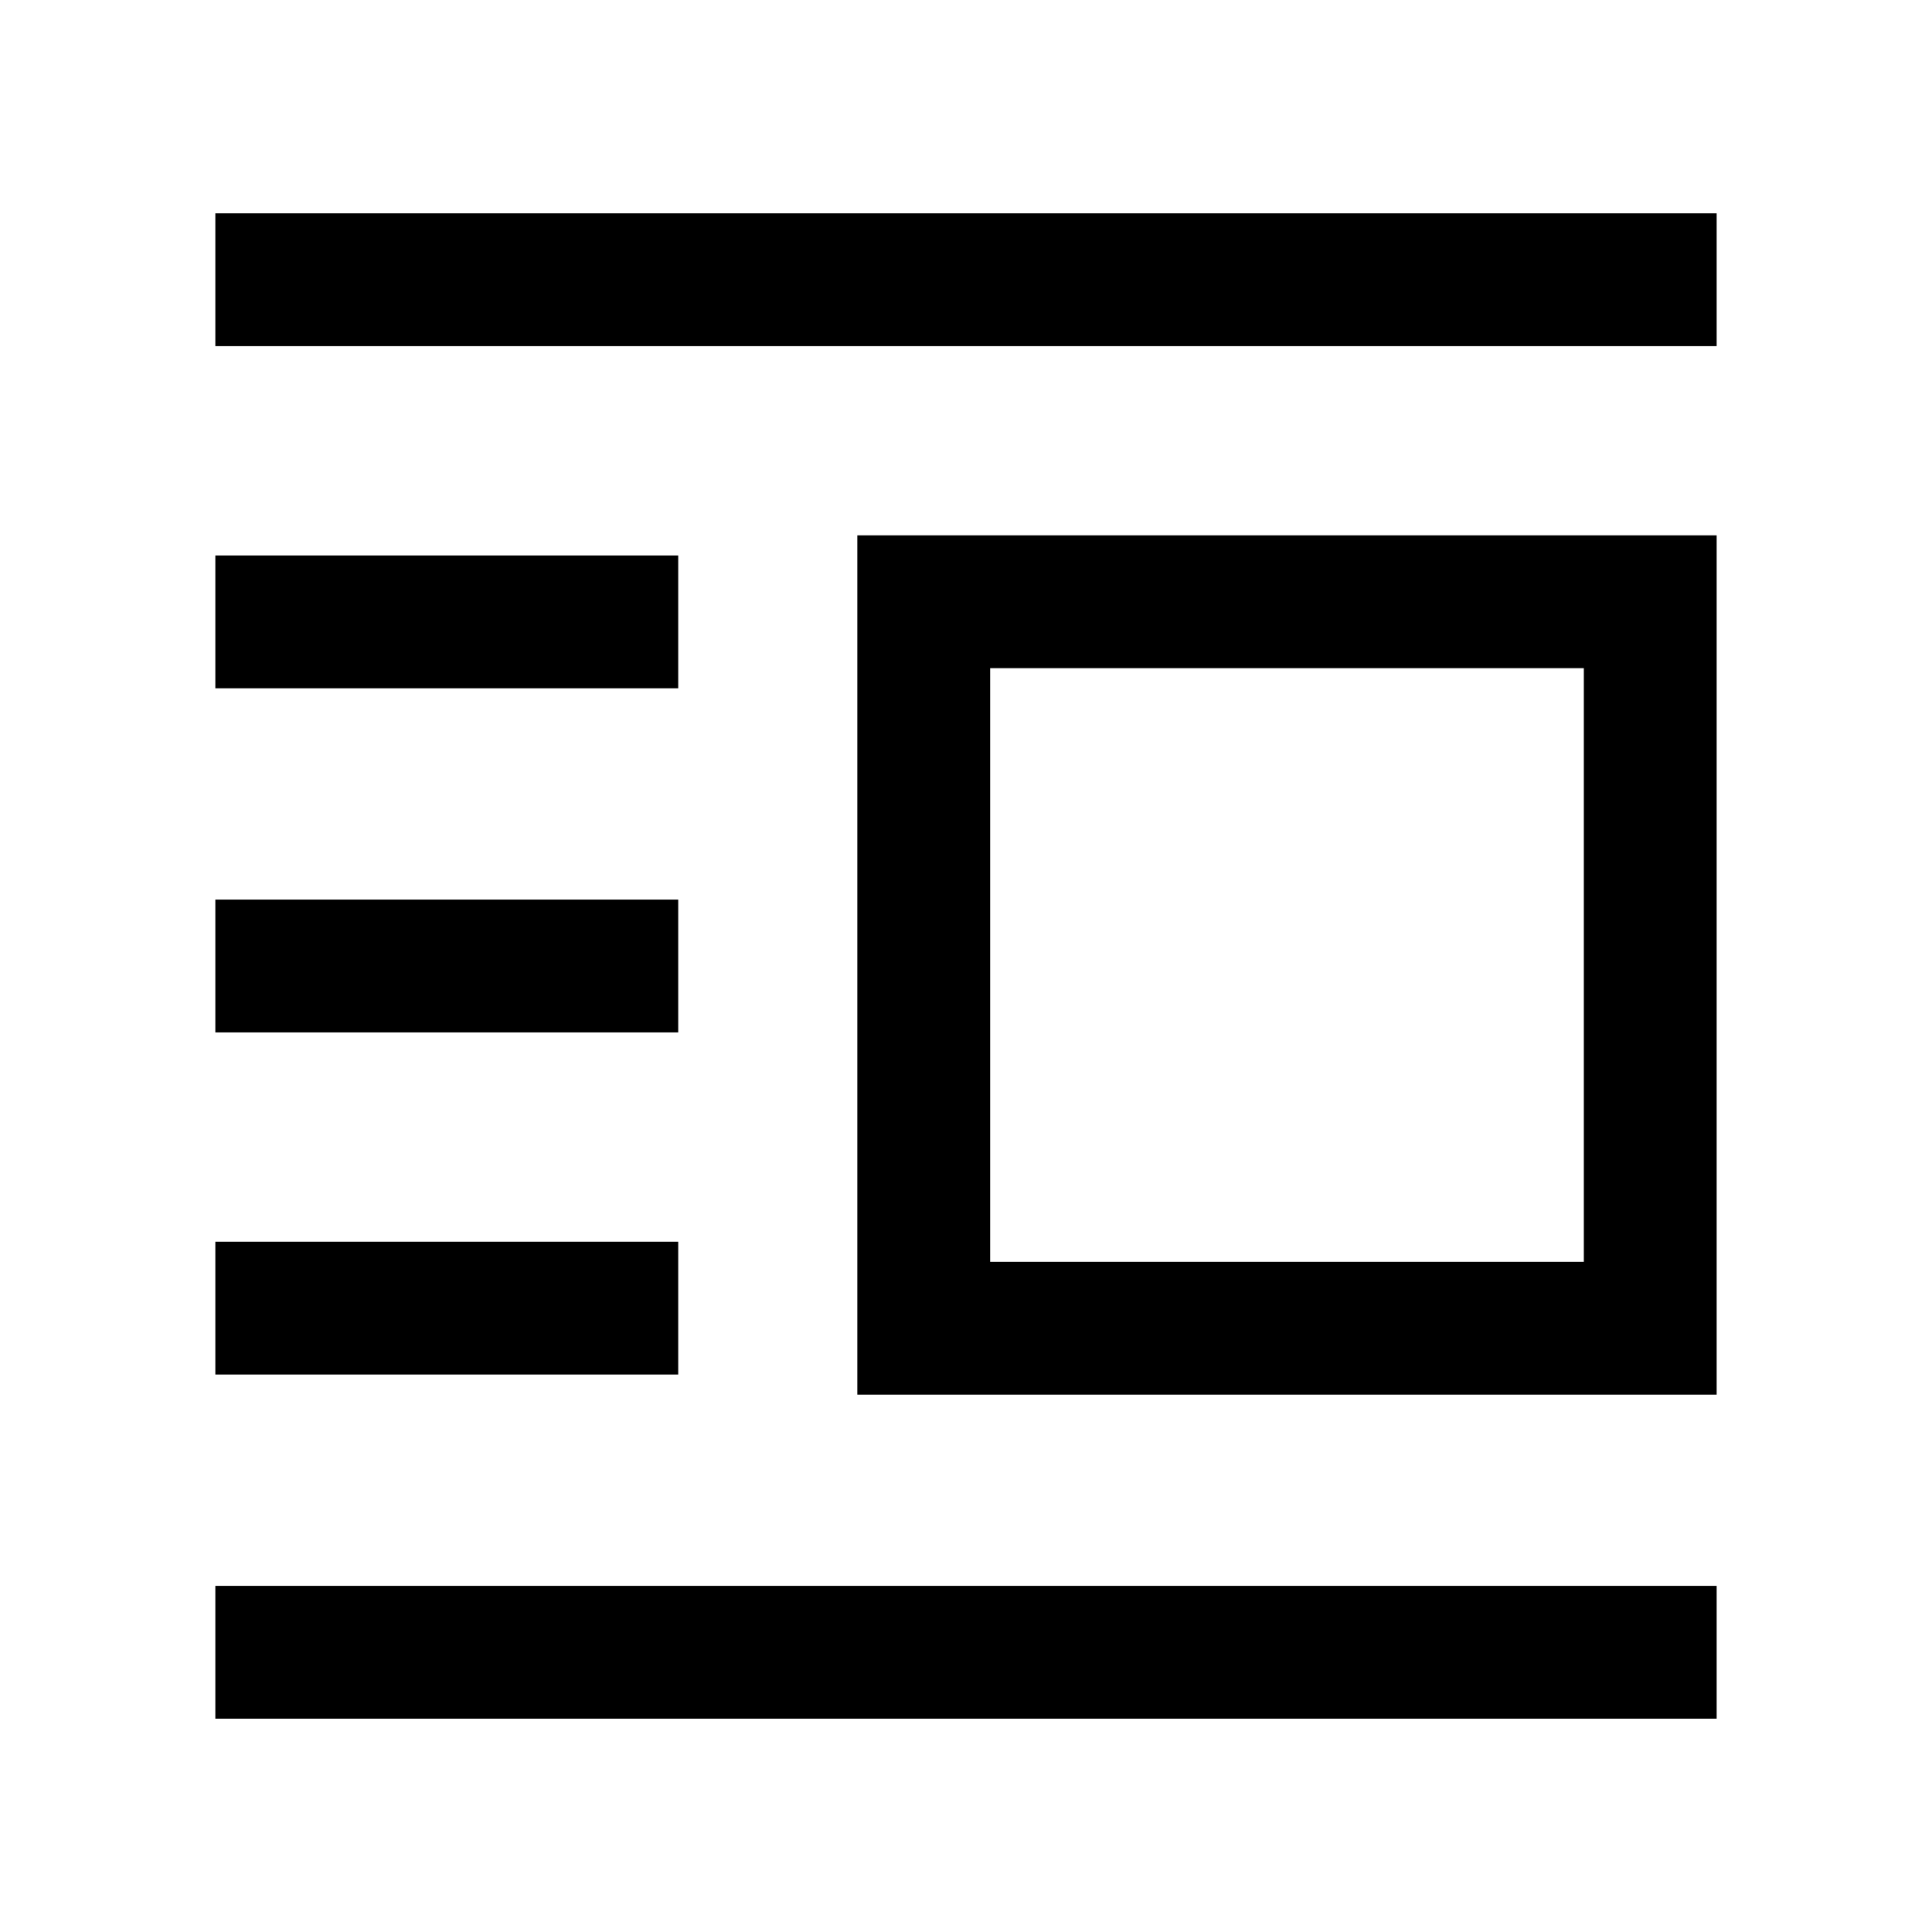 <svg xmlns="http://www.w3.org/2000/svg" height="48" width="48"><path d="M5.35 42.7v-3.3h37.3v3.3Zm0-8.55v-3.3h11.5v3.3Zm0-8.5v-3.3h11.5v3.3Zm0-8.55v-3.3h11.5v3.3Zm0-8.5V5.3h37.3v3.3ZM21.3 34.65V13.3h21.35v21.35Zm3.3-3.3h14.75V16.6H24.6Z"/></svg>